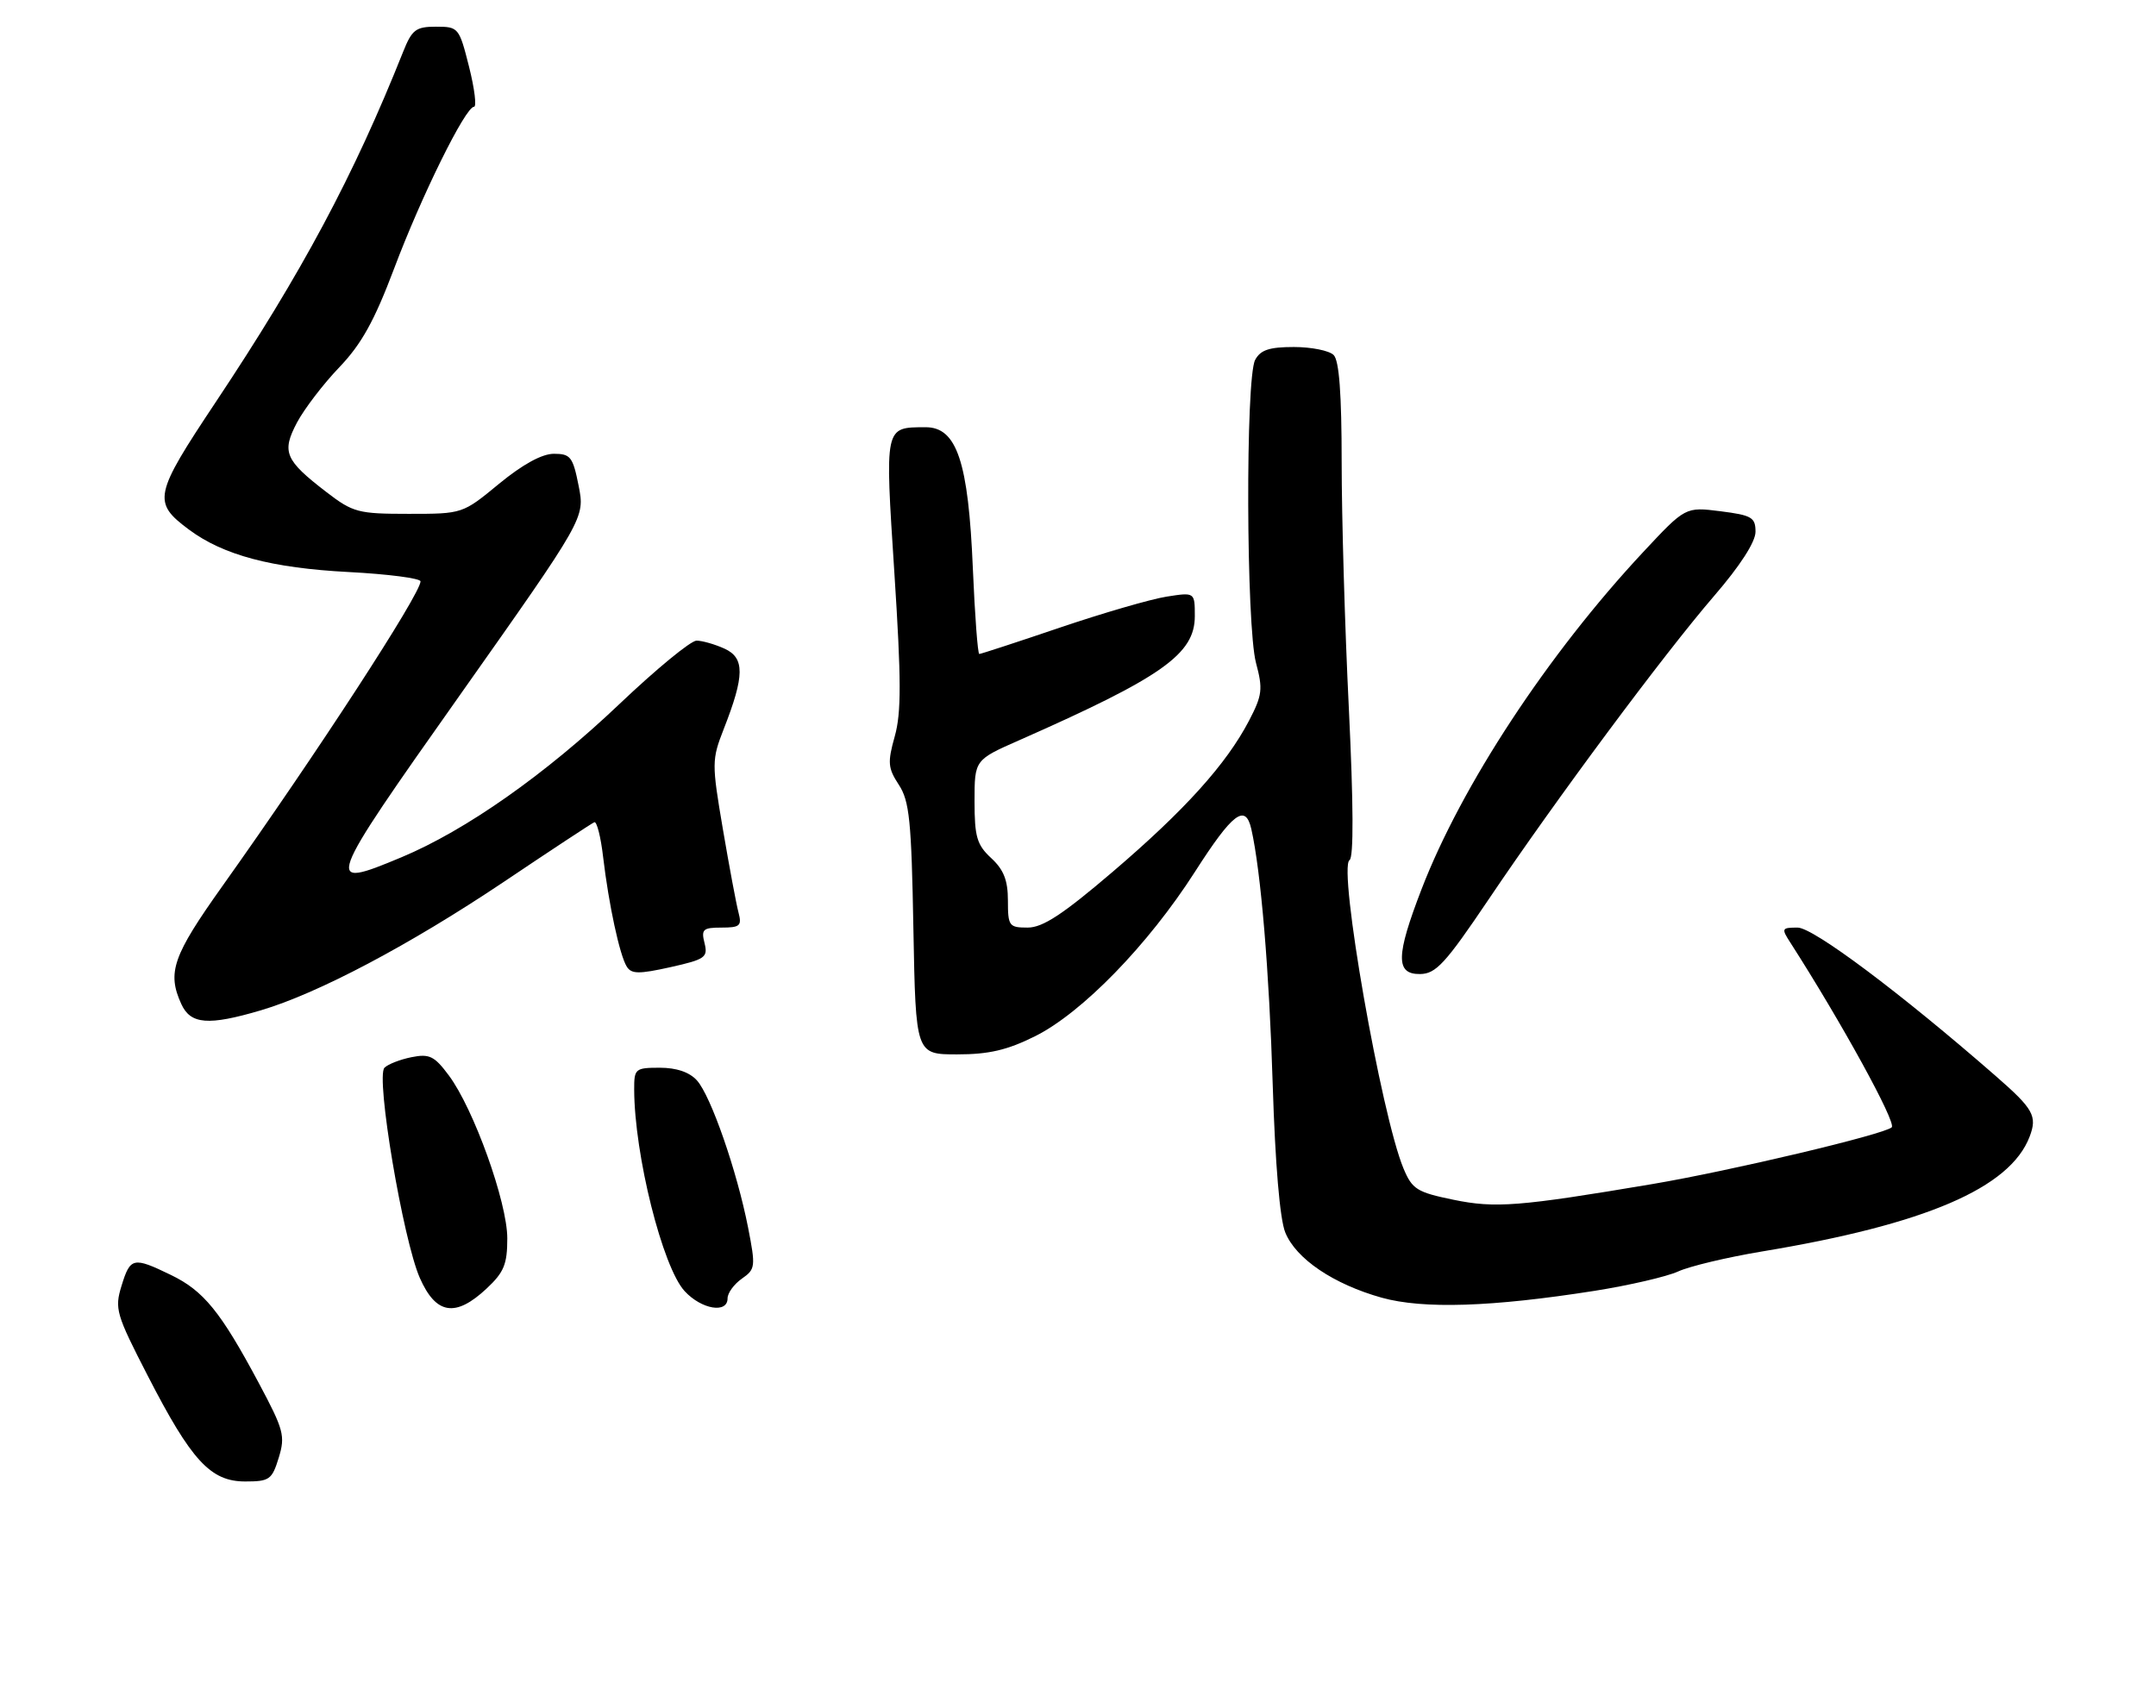 <?xml version="1.0" encoding="UTF-8" standalone="no"?>
<!DOCTYPE svg PUBLIC "-//W3C//DTD SVG 1.1//EN" "http://www.w3.org/Graphics/SVG/1.1/DTD/svg11.dtd" >
<svg xmlns="http://www.w3.org/2000/svg" xmlns:xlink="http://www.w3.org/1999/xlink" version="1.1" viewBox="0 0 323 256">
 <g >
 <path fill="currentColor"
d=" M 41.76 218.44 C 42.76 215.16 42.52 214.27 38.74 207.19 C 33.05 196.55 30.51 193.42 25.60 191.05 C 19.95 188.31 19.52 188.41 18.21 192.67 C 17.15 196.12 17.38 196.92 22.13 206.15 C 28.67 218.88 31.54 222.00 36.73 222.00 C 40.37 222.00 40.75 221.73 41.76 218.44 Z  M 72.89 193.10 C 75.50 190.66 76.00 189.46 76.00 185.57 C 76.00 180.17 70.97 166.15 67.24 161.15 C 65.08 158.25 64.34 157.88 61.65 158.42 C 59.95 158.76 58.13 159.47 57.60 160.00 C 56.26 161.34 60.38 185.80 62.90 191.51 C 65.32 196.99 68.24 197.45 72.89 193.10 Z  M 109.00 194.56 C 109.00 193.76 109.96 192.44 111.14 191.61 C 113.18 190.19 113.22 189.82 112.07 183.93 C 110.40 175.44 106.49 164.20 104.41 161.90 C 103.29 160.66 101.35 160.00 98.85 160.00 C 95.17 160.00 95.00 160.15 95.01 163.25 C 95.03 173.03 99.26 189.91 102.58 193.49 C 105.11 196.22 109.00 196.87 109.00 194.56 Z  M 238.91 193.43 C 244.08 192.61 249.70 191.31 251.41 190.53 C 253.11 189.75 258.77 188.40 264.00 187.53 C 288.44 183.48 301.14 178.03 304.07 170.32 C 305.24 167.24 304.64 166.17 299.00 161.25 C 284.74 148.80 271.66 139.00 269.31 139.00 C 266.91 139.00 266.85 139.13 268.22 141.25 C 275.85 153.14 284.14 168.24 283.41 168.93 C 282.25 170.00 259.23 175.46 247.50 177.44 C 227.58 180.80 224.01 181.08 217.73 179.78 C 212.28 178.66 211.57 178.21 210.27 175.11 C 206.93 167.12 200.43 129.98 202.18 128.89 C 202.81 128.50 202.77 120.49 202.08 106.21 C 201.48 94.07 201.00 77.44 201.00 69.26 C 201.00 59.04 200.63 54.03 199.80 53.20 C 199.14 52.54 196.46 52.00 193.84 52.00 C 190.15 52.00 188.84 52.44 188.04 53.93 C 186.58 56.66 186.69 93.81 188.17 99.35 C 189.22 103.27 189.11 104.18 187.12 108.00 C 183.72 114.51 177.49 121.42 166.71 130.63 C 159.22 137.03 156.22 139.00 153.96 139.00 C 151.17 139.00 151.00 138.77 151.00 134.95 C 151.00 131.92 150.37 130.32 148.50 128.59 C 146.35 126.60 146.00 125.40 146.00 120.07 C 146.00 113.87 146.00 113.87 152.75 110.90 C 174.12 101.46 179.00 98.01 179.00 92.33 C 179.00 88.74 179.00 88.74 174.75 89.41 C 172.41 89.78 165.24 91.86 158.81 94.04 C 152.39 96.22 146.94 98.00 146.71 98.00 C 146.48 98.00 146.05 92.26 145.75 85.25 C 145.08 69.17 143.35 63.99 138.64 64.02 C 132.48 64.05 132.56 63.71 133.99 85.85 C 135.03 101.89 135.04 106.78 134.05 110.33 C 132.95 114.26 133.02 115.09 134.65 117.59 C 136.25 120.02 136.55 122.98 136.84 139.20 C 137.19 158.00 137.19 158.00 143.40 158.00 C 148.14 158.00 150.89 157.36 155.05 155.29 C 162.10 151.78 172.00 141.60 179.00 130.67 C 184.67 121.81 186.59 120.35 187.47 124.25 C 188.90 130.58 190.15 145.48 190.67 162.50 C 191.04 174.41 191.74 182.69 192.55 184.68 C 194.15 188.64 199.79 192.44 207.00 194.46 C 213.23 196.19 223.48 195.86 238.91 193.43 Z  M 39.07 151.40 C 47.64 148.87 61.39 141.59 75.43 132.18 C 82.54 127.40 88.66 123.37 89.04 123.21 C 89.41 123.06 90.01 125.41 90.36 128.45 C 91.20 135.55 92.83 143.13 93.90 144.85 C 94.60 145.97 95.71 145.98 100.44 144.93 C 105.66 143.76 106.08 143.46 105.55 141.33 C 105.03 139.26 105.31 139.00 108.10 139.00 C 110.86 139.00 111.16 138.73 110.64 136.75 C 110.31 135.51 109.26 129.89 108.30 124.26 C 106.62 114.38 106.63 113.85 108.42 109.26 C 111.57 101.23 111.59 98.59 108.54 97.20 C 107.09 96.54 105.20 96.00 104.35 96.00 C 103.49 96.00 98.29 100.28 92.79 105.51 C 81.69 116.06 69.78 124.43 60.15 128.46 C 48.44 133.35 48.60 132.90 68.97 104.06 C 87.64 77.61 87.64 77.61 86.69 72.81 C 85.83 68.46 85.47 68.00 82.98 68.00 C 81.20 68.00 78.31 69.58 74.76 72.50 C 69.30 77.00 69.30 77.00 61.23 77.00 C 53.66 77.00 52.89 76.80 48.92 73.75 C 42.67 68.95 42.16 67.73 44.51 63.29 C 45.61 61.24 48.45 57.52 50.84 55.03 C 54.16 51.56 56.08 48.09 59.05 40.23 C 63.15 29.33 69.74 16.00 71.01 16.00 C 71.43 16.00 71.10 13.30 70.27 10.00 C 68.79 4.13 68.68 4.00 65.33 4.00 C 62.30 4.00 61.72 4.44 60.40 7.75 C 52.98 26.37 45.24 40.84 32.33 60.24 C 23.03 74.21 22.81 75.27 28.32 79.37 C 33.47 83.20 40.72 85.12 52.25 85.72 C 58.16 86.03 63.00 86.66 63.00 87.12 C 63.00 89.00 47.51 112.83 33.32 132.78 C 25.88 143.24 25.01 145.73 27.16 150.45 C 28.55 153.51 31.21 153.72 39.07 151.40 Z  M 223.00 134.80 C 233.13 119.76 249.23 98.09 256.80 89.30 C 260.70 84.78 263.00 81.21 263.00 79.69 C 263.00 77.53 262.45 77.21 257.75 76.61 C 252.50 75.95 252.50 75.95 246.18 82.72 C 231.89 98.03 218.96 117.71 212.98 133.22 C 209.11 143.25 209.06 146.01 212.75 145.96 C 215.12 145.93 216.53 144.40 223.00 134.80 Z "/>
</g>
</svg>
